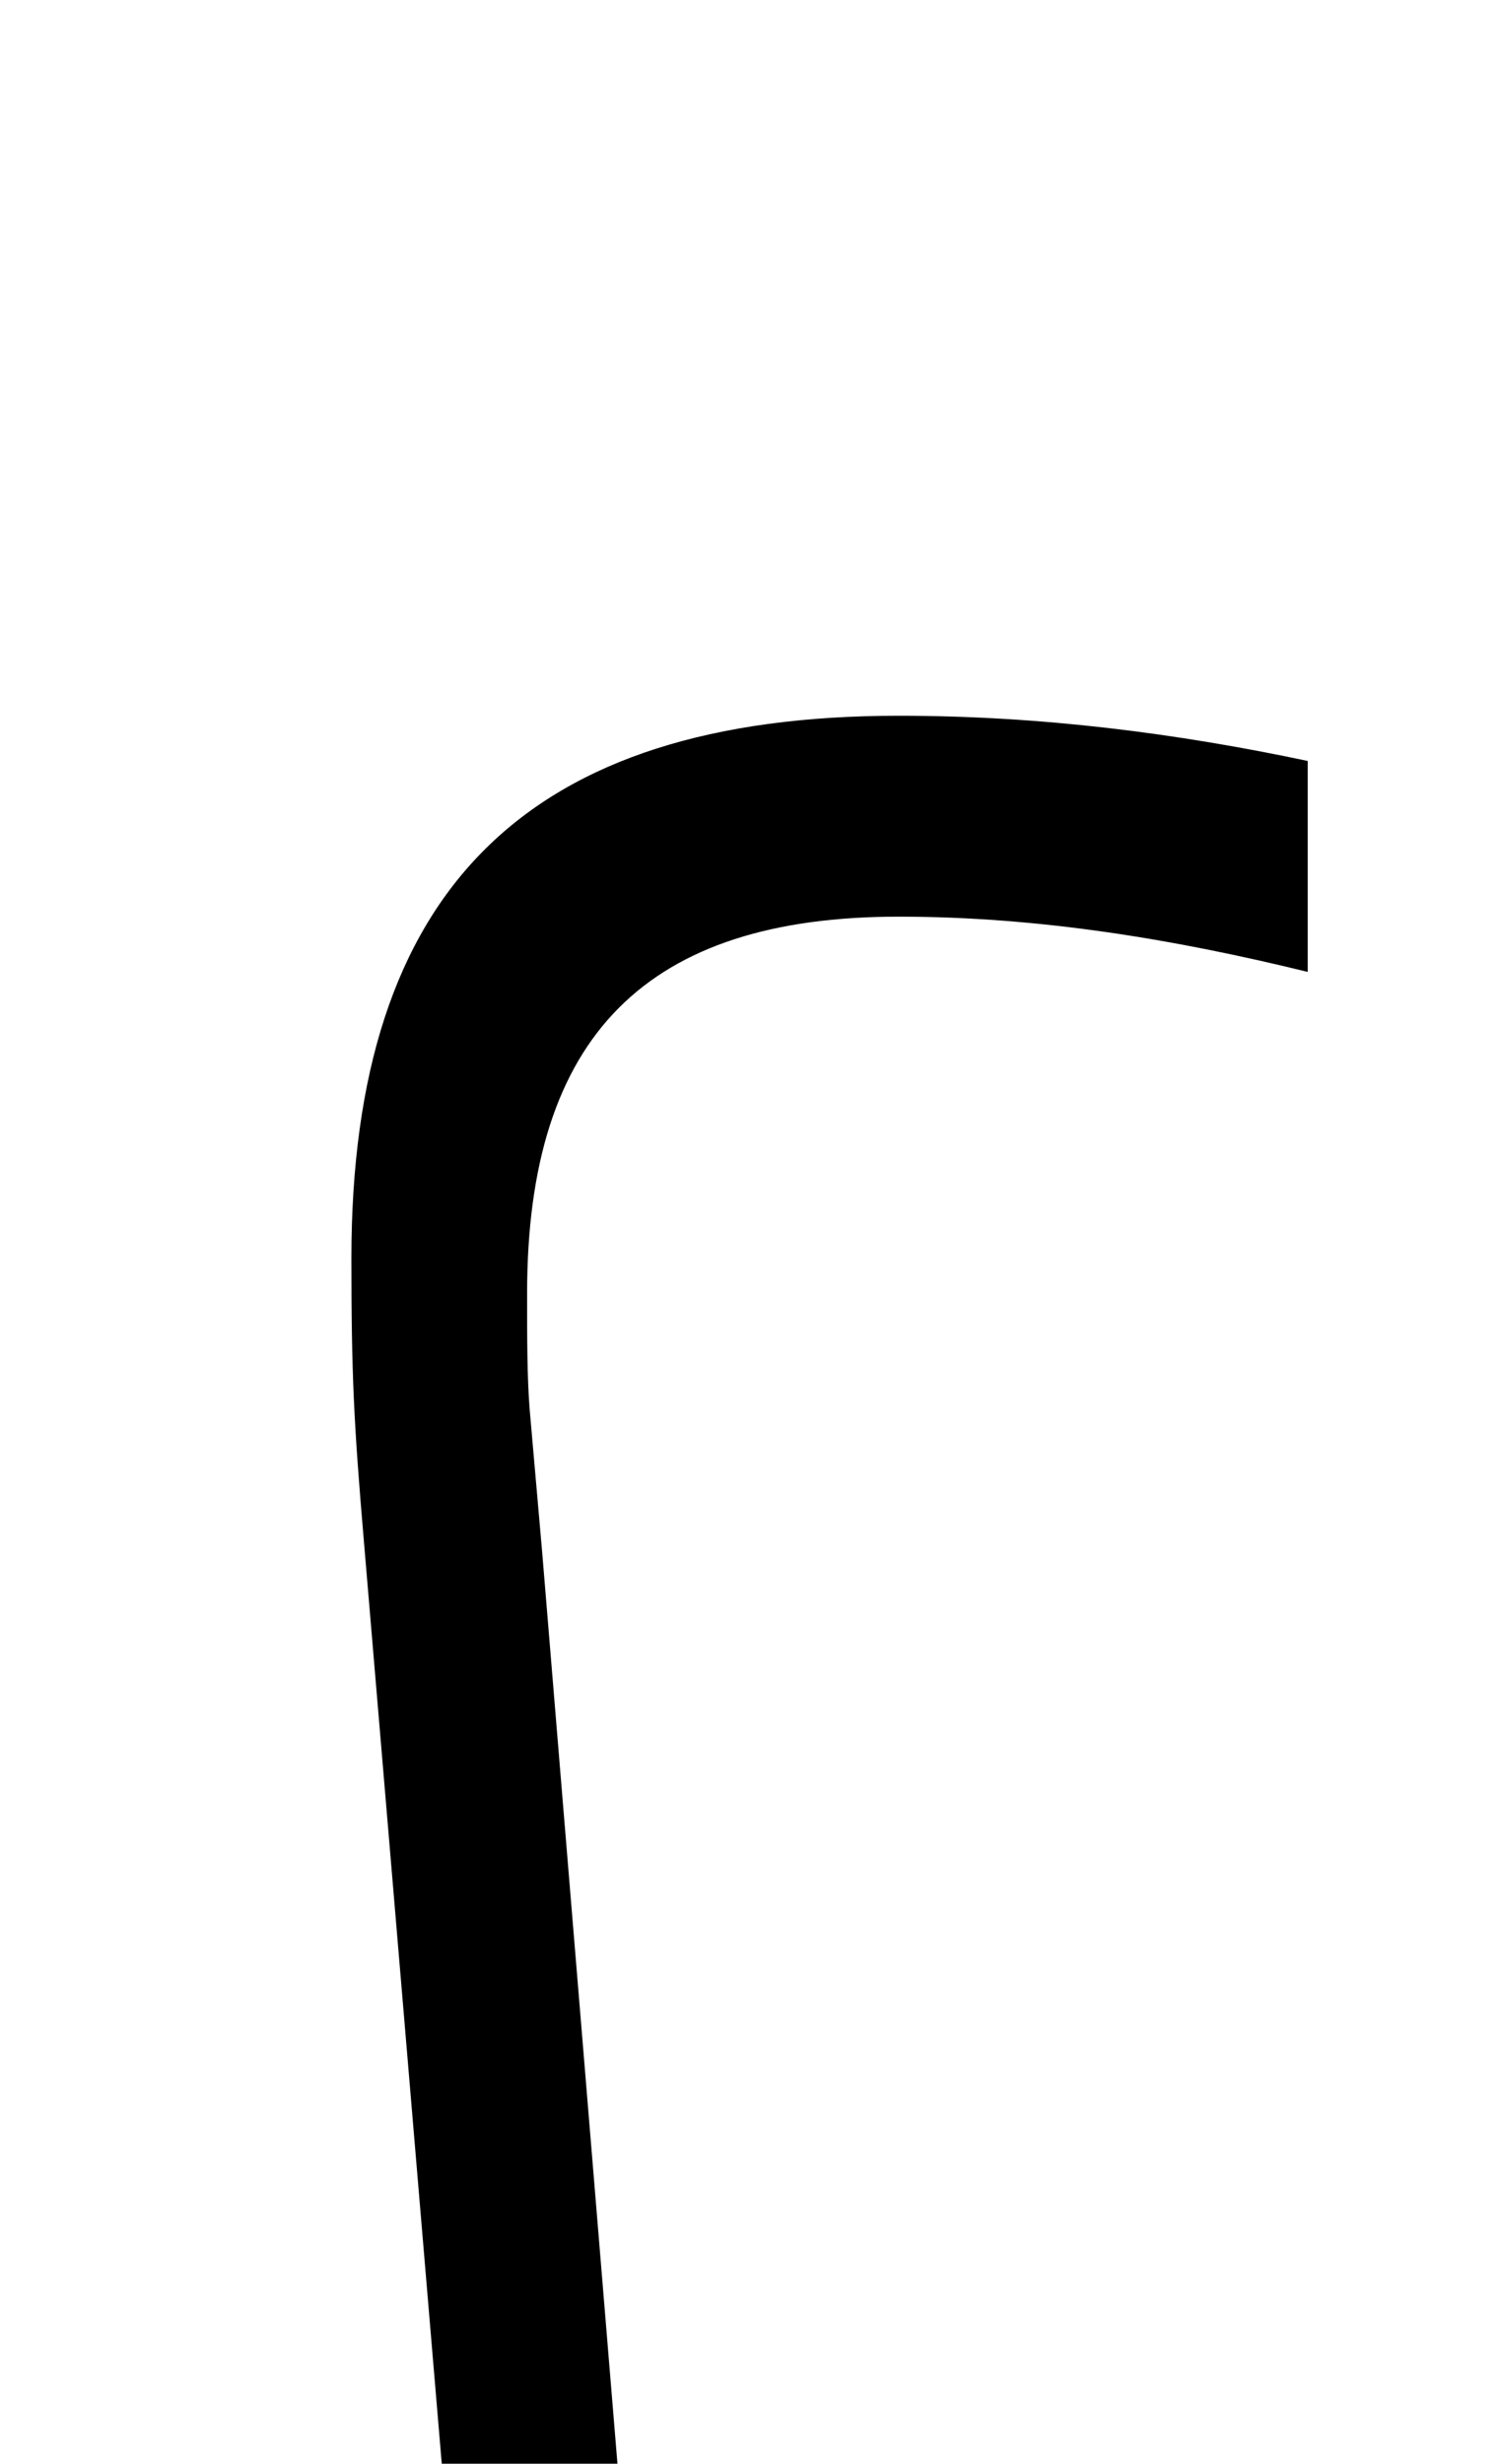 <svg xmlns="http://www.w3.org/2000/svg" viewBox="0 0 600 981"><path d="M246,981l-30-363l-5-57c-1-13-1-28-1-46c0-103,48-150,148-150c56,0,110,9,163,22v-84c-52-11-106-18-163-18c-148,0-218,69-218,216c0,47,1,66,5,113l31,367Z"></path></svg>